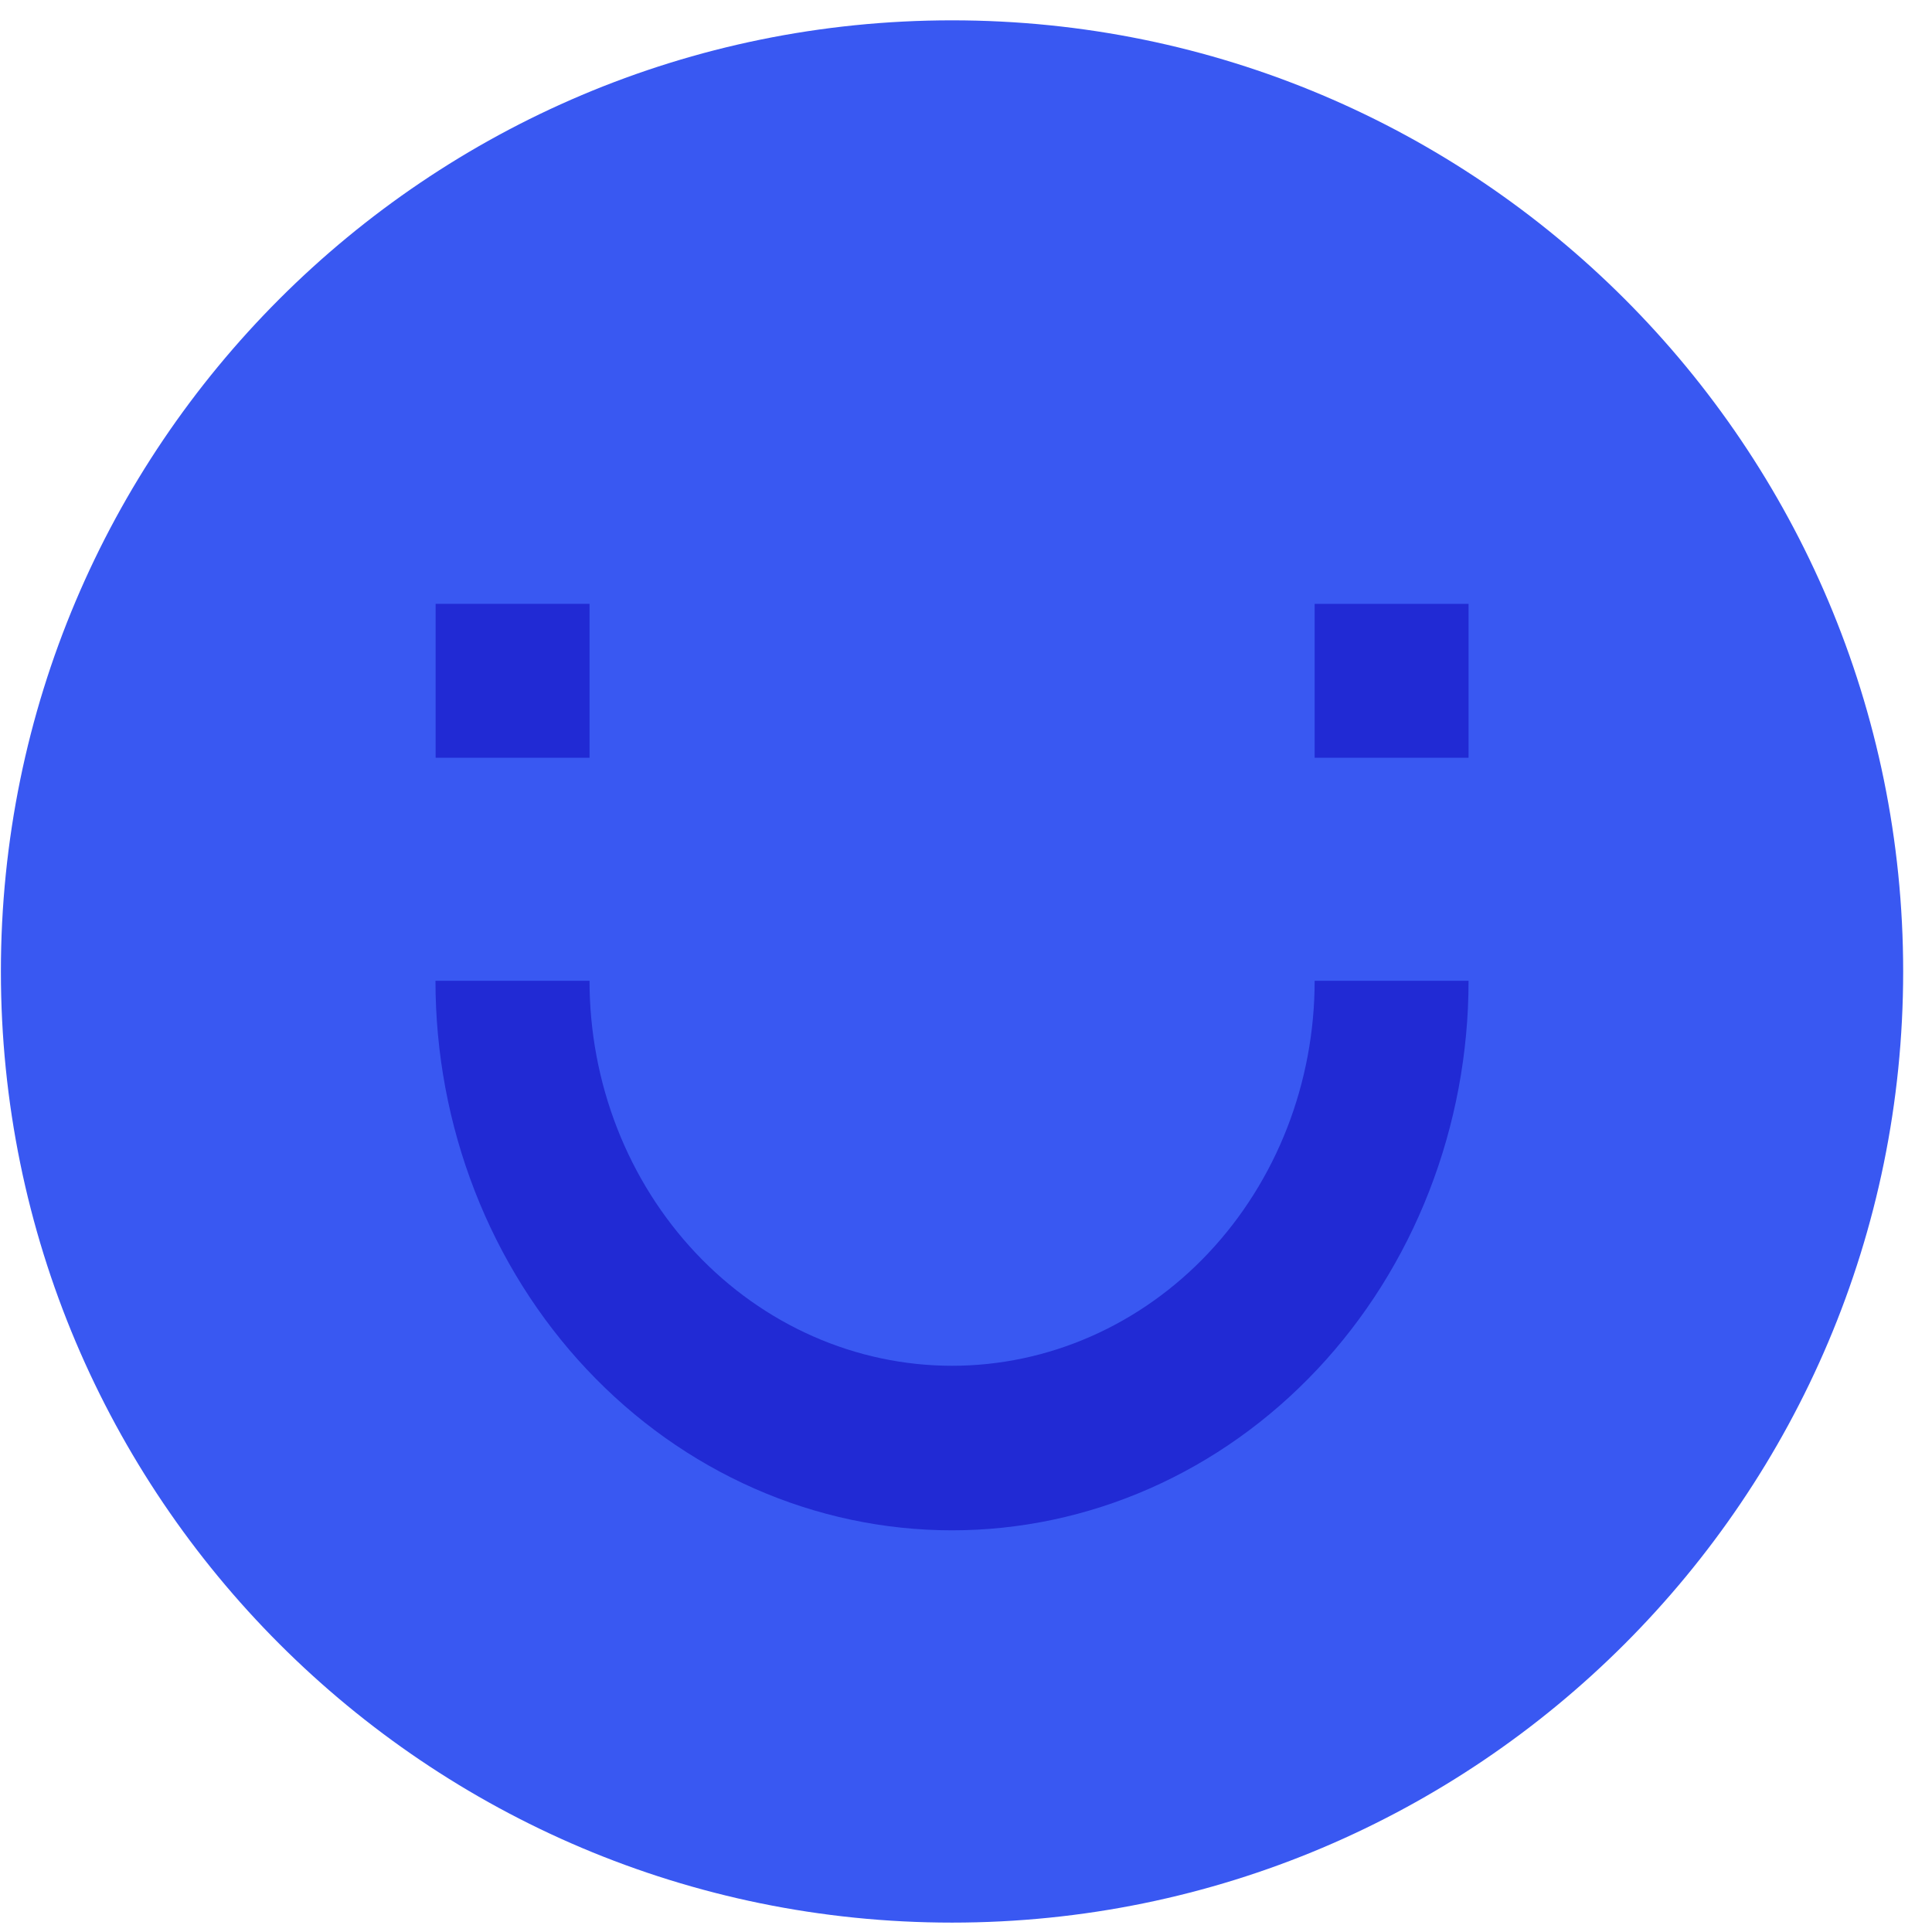 <svg width="65" height="65" viewBox="0 0 65 65" fill="none" xmlns="http://www.w3.org/2000/svg">
<g id="EUCLID SMILEY">
<path d="M0.03 32.684C0.03 15.011 14.357 0.684 32.03 0.684C49.703 0.684 64.03 15.011 64.03 32.684C64.03 50.357 49.703 64.684 32.03 64.684C14.357 64.684 0.03 50.357 0.03 32.684Z" fill="#3958F2"/>
<path d="M15.974 40.072C15.1 37.829 14.651 35.425 14.651 32.997H19.834C19.834 34.698 20.149 36.382 20.762 37.954C21.375 39.525 22.274 40.953 23.407 42.156C24.539 43.359 25.884 44.313 27.364 44.964C28.844 45.615 30.43 45.95 32.032 45.95C33.634 45.95 35.22 45.615 36.7 44.964C38.18 44.313 39.525 43.359 40.657 42.156C41.79 40.953 42.689 39.525 43.302 37.954C43.915 36.382 44.23 34.698 44.23 32.997L49.408 32.997C49.408 35.425 48.958 37.829 48.085 40.072C47.212 42.316 45.932 44.354 44.318 46.071C42.704 47.788 40.788 49.15 38.68 50.079C36.571 51.008 34.312 51.486 32.029 51.486C29.747 51.486 27.487 51.008 25.379 50.079C23.27 49.15 21.355 47.788 19.741 46.071C18.127 44.354 16.847 42.316 15.974 40.072Z" fill="#212AD4"/>
<path d="M44.23 20.317H49.408V25.494H44.23V20.317Z" fill="#212AD4"/>
<path d="M14.656 20.316H19.834V25.494H14.656V20.316Z" fill="#212AD4"/>
</g>
</svg>
